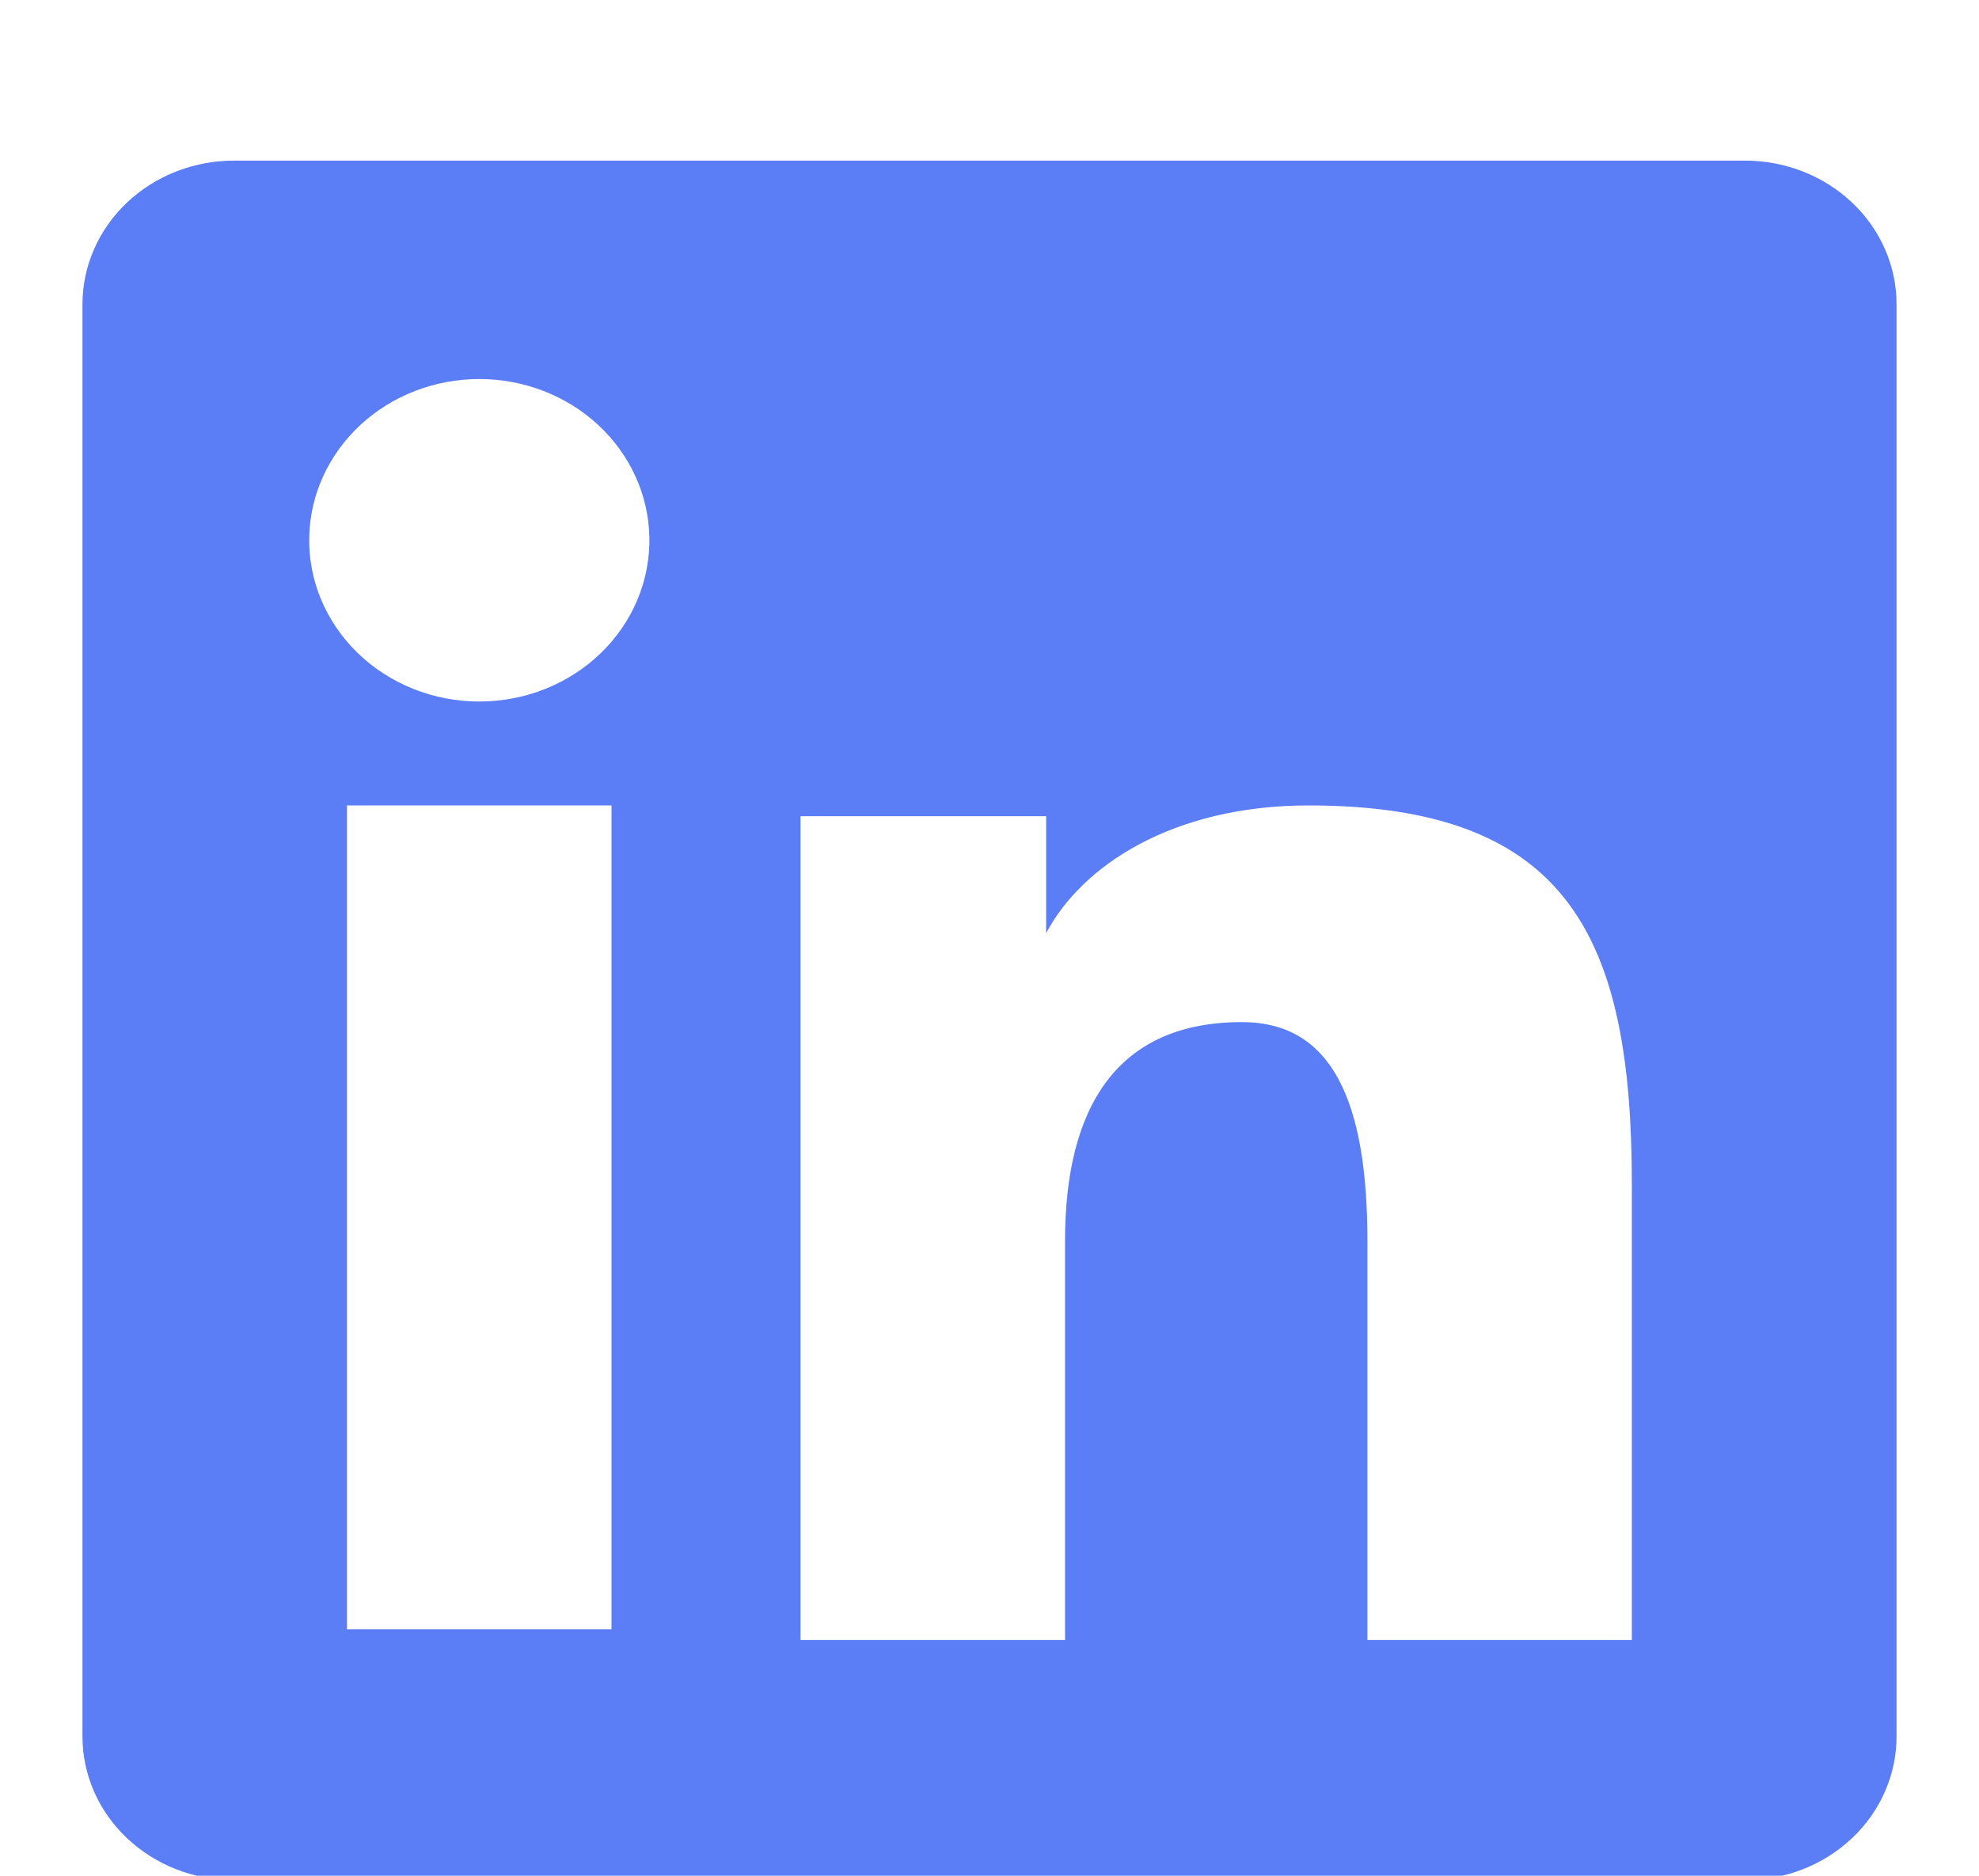 <svg width="96" height="91" viewBox="0 0 96 91" fill="none" xmlns="http://www.w3.org/2000/svg">
<g filter="url(#filter0_i_7_418)">
<path fill-rule="evenodd" clip-rule="evenodd" d="M4 10.761C4 8.913 4.775 7.14 6.153 5.833C7.532 4.526 9.402 3.792 11.352 3.792H84.64C85.606 3.79 86.563 3.969 87.457 4.319C88.35 4.669 89.161 5.182 89.845 5.829C90.529 6.476 91.071 7.245 91.441 8.092C91.811 8.938 92.001 9.845 92 10.761V80.232C92.001 81.148 91.811 82.055 91.442 82.902C91.073 83.749 90.531 84.518 89.848 85.166C89.165 85.814 88.353 86.328 87.461 86.678C86.568 87.029 85.611 87.209 84.644 87.208H11.352C10.386 87.208 9.43 87.028 8.538 86.678C7.645 86.327 6.835 85.813 6.152 85.166C5.469 84.518 4.928 83.75 4.558 82.904C4.189 82.058 3.999 81.151 4 80.236V10.761ZM38.832 35.596H50.748V41.269C52.468 38.008 56.868 35.073 63.48 35.073C76.156 35.073 79.16 41.568 79.16 53.485V75.56H66.332V56.2C66.332 49.413 64.612 45.584 60.244 45.584C54.184 45.584 51.664 49.713 51.664 56.2V75.56H38.832V35.596ZM16.832 75.041H29.664V35.073H16.832V75.037V75.041ZM31.5 22.037C31.524 23.079 31.329 24.114 30.925 25.083C30.521 26.052 29.917 26.935 29.149 27.679C28.381 28.424 27.463 29.016 26.45 29.42C25.437 29.824 24.349 30.032 23.25 30.032C22.151 30.032 21.063 29.824 20.05 29.42C19.037 29.016 18.12 28.424 17.351 27.679C16.583 26.935 15.979 26.052 15.575 25.083C15.171 24.114 14.976 23.079 15 22.037C15.047 19.993 15.938 18.048 17.48 16.618C19.021 15.188 21.093 14.387 23.25 14.387C25.407 14.387 27.479 15.188 29.02 16.618C30.562 18.048 31.453 19.993 31.5 22.037Z" fill="#5B7DF5"/>
</g>
<defs>
<filter id="filter0_i_7_418" x="0" y="0" width="96" height="95" filterUnits="userSpaceOnUse" color-interpolation-filters="sRGB">
<feFlood flood-opacity="0" result="BackgroundImageFix"/>
<feBlend mode="normal" in="SourceGraphic" in2="BackgroundImageFix" result="shape"/>
<feColorMatrix in="SourceAlpha" type="matrix" values="0 0 0 0 0 0 0 0 0 0 0 0 0 0 0 0 0 0 127 0" result="hardAlpha"/>
<feOffset dy="4"/>
<feGaussianBlur stdDeviation="7.5"/>
<feComposite in2="hardAlpha" operator="arithmetic" k2="-1" k3="1"/>
<feColorMatrix type="matrix" values="0 0 0 0 0 0 0 0 0 0 0 0 0 0 0 0 0 0 0.2 0"/>
<feBlend mode="normal" in2="shape" result="effect1_innerShadow_7_418"/>
</filter>
</defs>
</svg>
